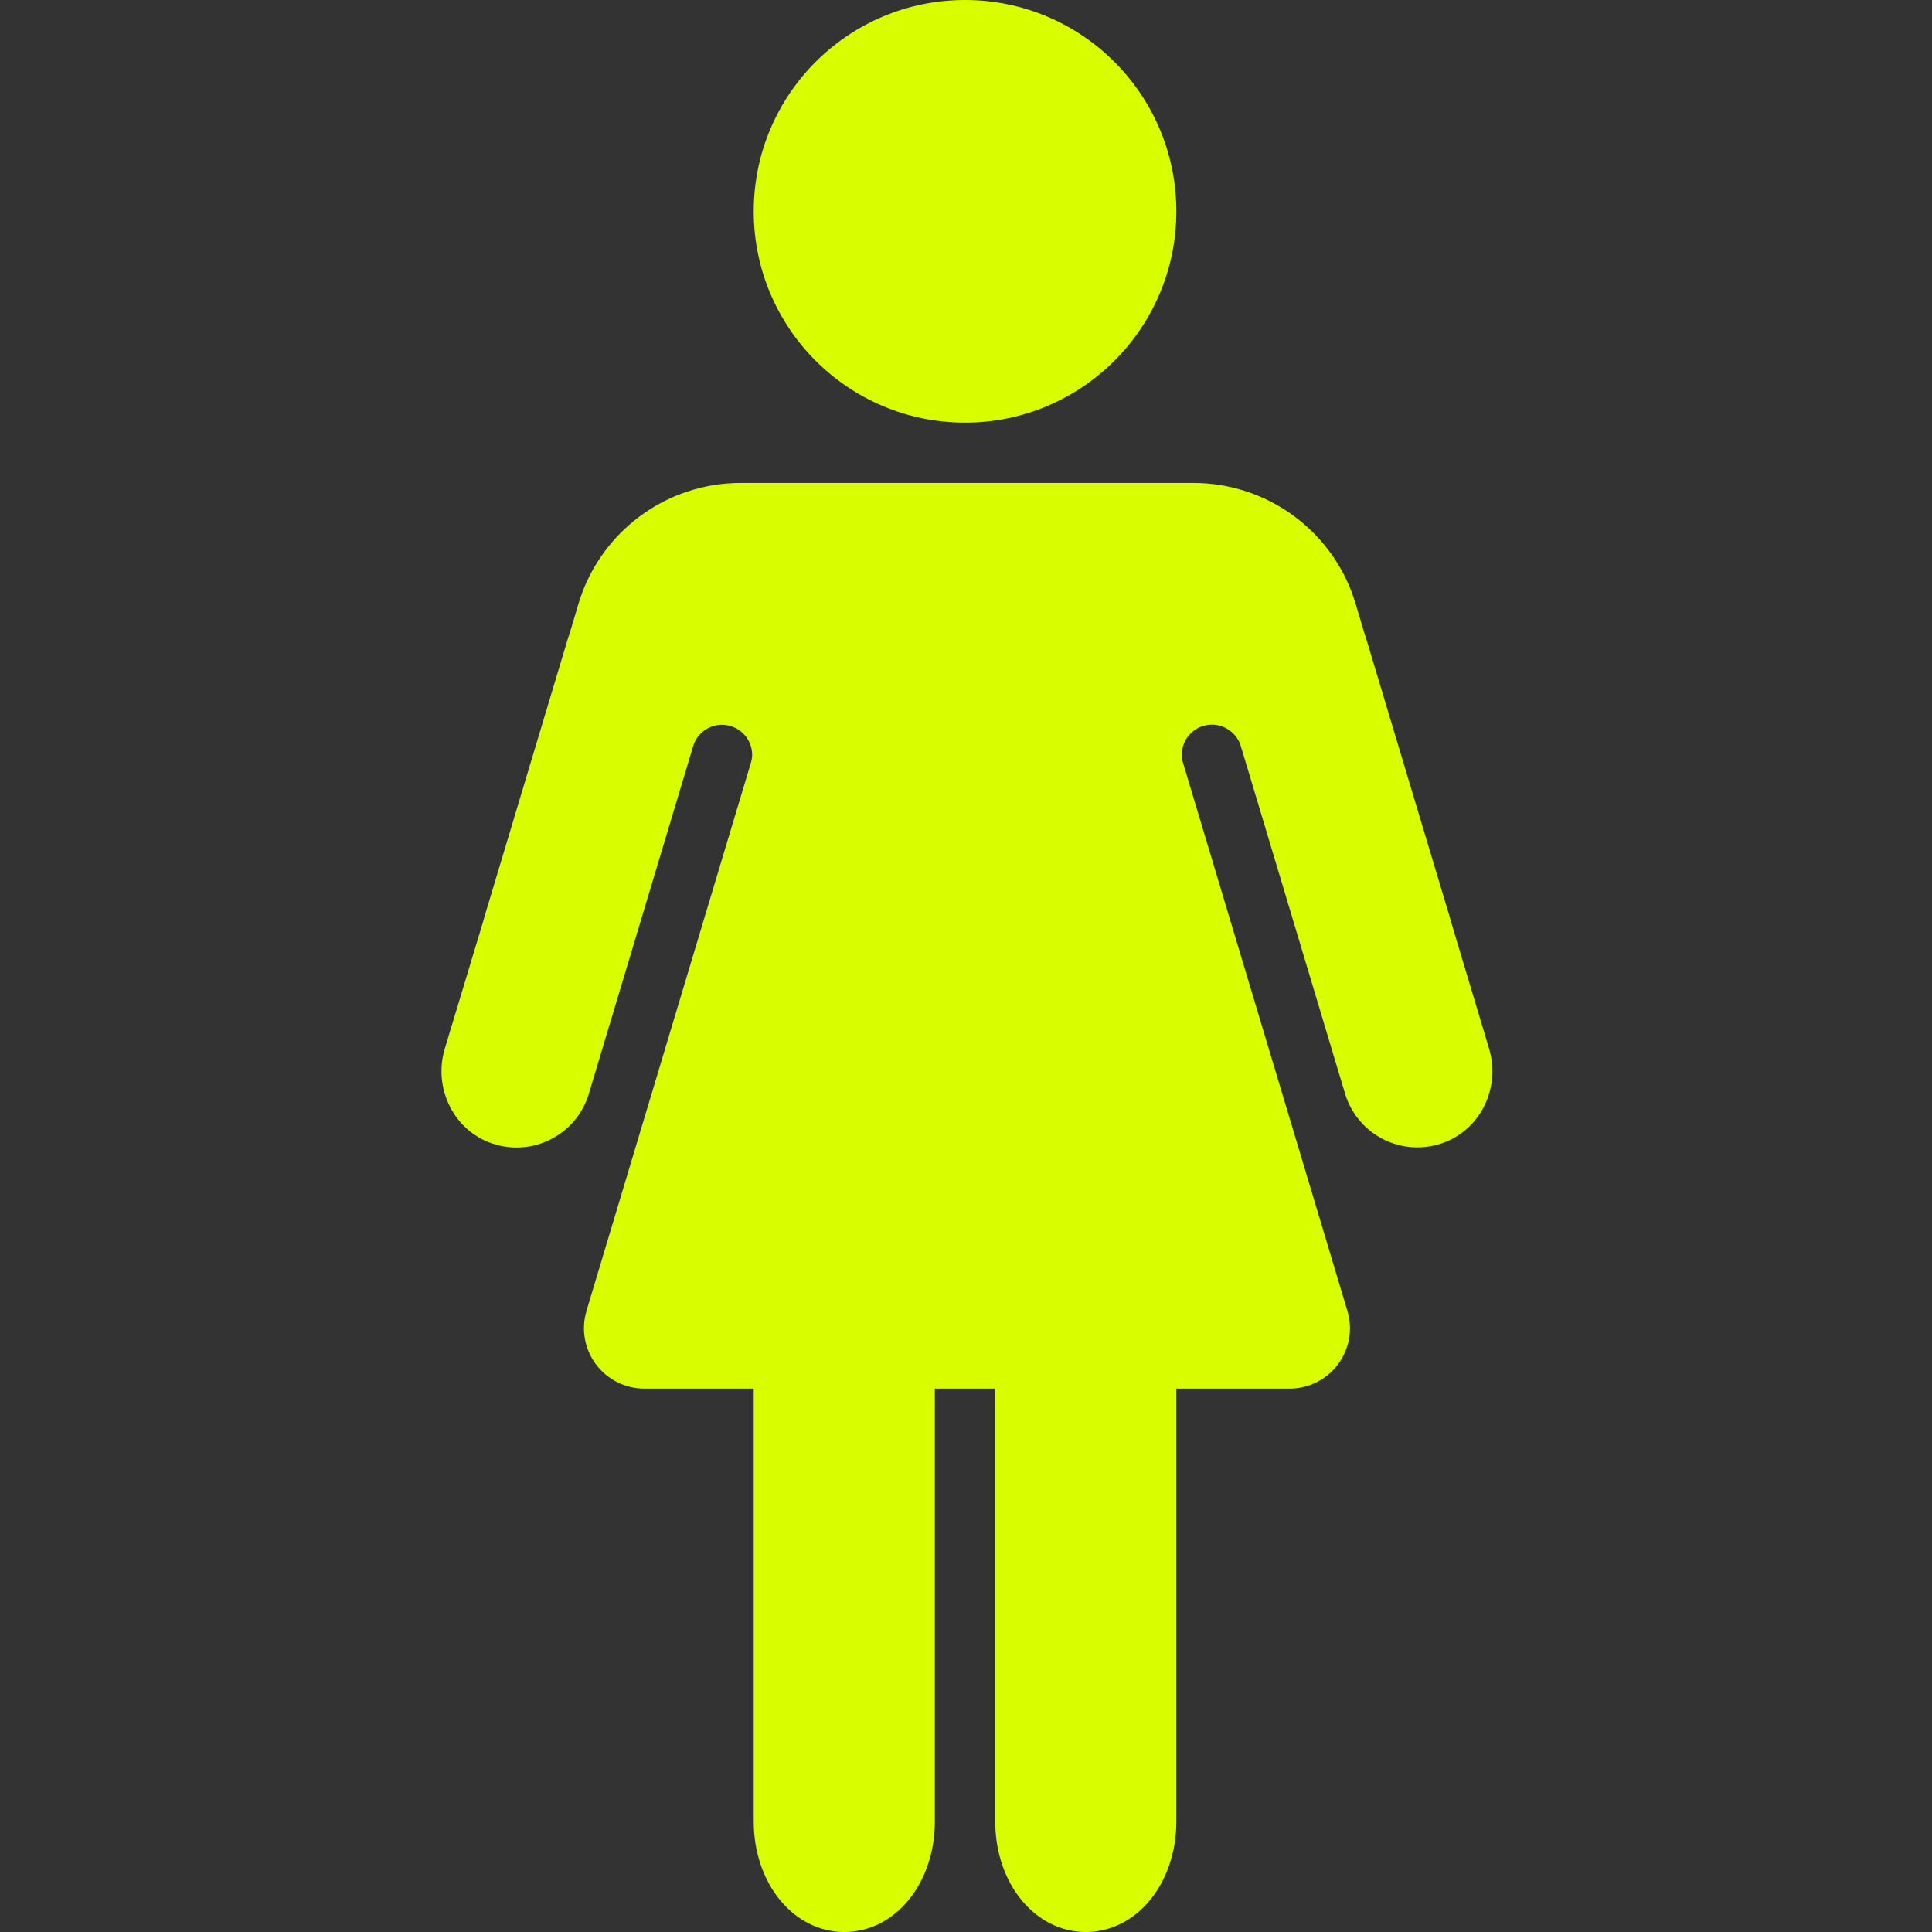 <svg width="32" height="32" viewBox="0 0 32 32" fill="none" xmlns="http://www.w3.org/2000/svg">
  <rect x="0" y="0" width="32" height="32" fill="#333333" stroke="none"/>
  <g id="ion:woman" clip-path="url(#clip0_114_497)">
    <path id="Vector" d="M15.984 7C17.917 7 19.484 5.433 19.484 3.5C19.484 1.567 17.917 0 15.984 0C14.051 0 12.484 1.567 12.484 3.5C12.484 5.433 14.051 7 15.984 7Z" fill="#D8FD00"/>
    <path id="Vector_2" d="M24.664 17.369L24.019 15.218V15.211L22.615 10.533H22.612L22.455 10.004C22.283 9.425 21.928 8.917 21.444 8.556C20.96 8.195 20.372 7.999 19.767 7.999H12.268C11.663 7.999 11.075 8.194 10.591 8.556C10.107 8.917 9.752 9.425 9.58 10.004L9.423 10.533H9.419L8.016 15.211V15.218L7.367 17.369C7.172 18.018 7.511 18.723 8.153 18.94C8.312 18.994 8.48 19.016 8.648 19.003C8.815 18.991 8.979 18.945 9.128 18.868C9.277 18.791 9.41 18.685 9.517 18.556C9.625 18.427 9.705 18.277 9.753 18.116L11.352 12.788L11.488 12.336C11.527 12.226 11.604 12.133 11.706 12.073C11.807 12.014 11.926 11.992 12.041 12.012C12.157 12.031 12.262 12.091 12.338 12.18C12.415 12.27 12.457 12.383 12.458 12.5C12.458 12.534 12.454 12.568 12.447 12.601L9.714 21.712C9.67 21.862 9.66 22.02 9.687 22.173C9.714 22.327 9.777 22.472 9.87 22.597C9.963 22.722 10.084 22.823 10.223 22.893C10.362 22.963 10.516 23 10.672 23H12.484V30.168C12.484 31.197 13.143 32 13.984 32C14.826 32 15.484 31.197 15.484 30.168V23H16.484V30.168C16.484 31.197 17.142 32 17.984 32C18.826 32 19.484 31.197 19.484 30.168V23H21.359C21.515 23 21.669 22.964 21.808 22.894C21.948 22.824 22.069 22.722 22.162 22.597C22.255 22.472 22.318 22.327 22.345 22.173C22.372 22.02 22.362 21.862 22.317 21.712L19.584 12.599C19.577 12.567 19.573 12.533 19.574 12.5C19.574 12.382 19.616 12.269 19.693 12.179C19.769 12.089 19.874 12.029 19.99 12.01C20.106 11.99 20.226 12.012 20.327 12.072C20.428 12.131 20.506 12.225 20.545 12.336L20.681 12.787L22.279 18.116C22.327 18.276 22.408 18.425 22.515 18.554C22.622 18.683 22.755 18.789 22.904 18.866C23.053 18.943 23.216 18.988 23.384 19.001C23.551 19.013 23.719 18.992 23.878 18.938C24.52 18.723 24.859 18.018 24.664 17.369Z" fill="#D8FD00"/>
  </g>
  <defs>
    <clipPath id="clip0_114_497">
      <rect width="32" height="32" fill="white"/>
    </clipPath>
  </defs>
</svg>
